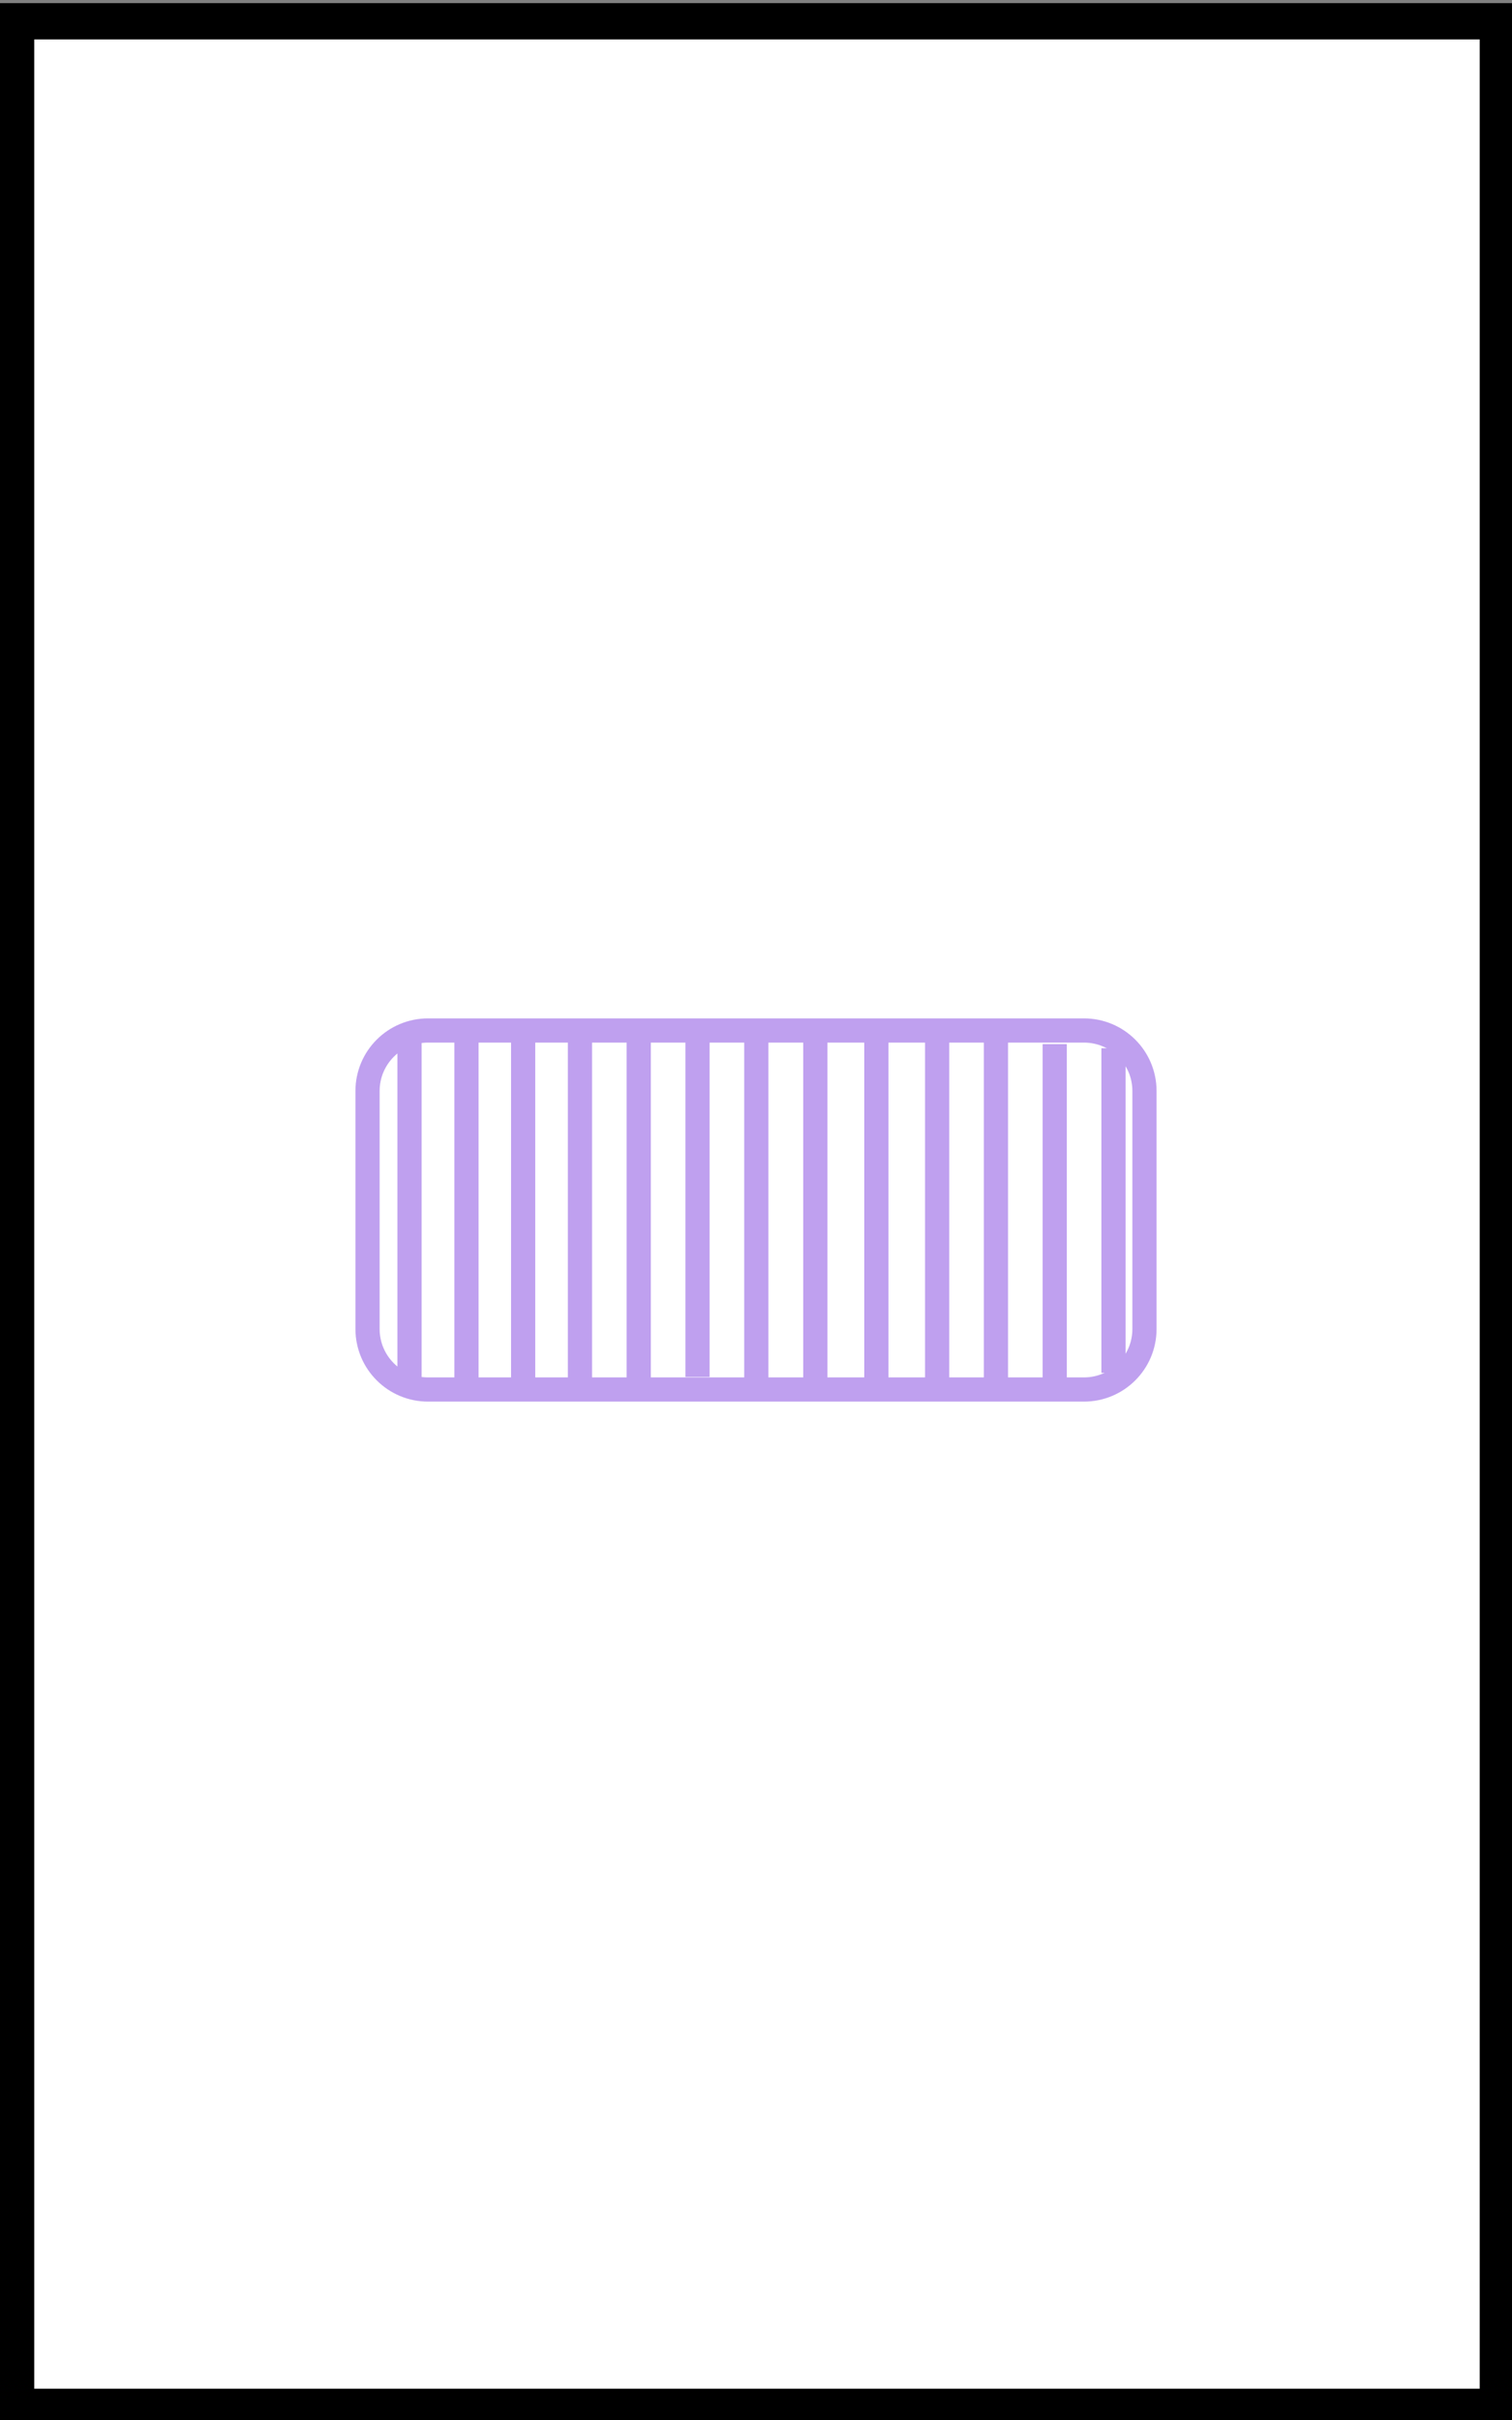 <?xml version="1.0" encoding="UTF-8" standalone="no"?>
<!DOCTYPE svg PUBLIC "-//W3C//DTD SVG 1.1//EN" "http://www.w3.org/Graphics/SVG/1.1/DTD/svg11.dtd">
<svg version="1.1" xmlns="http://www.w3.org/2000/svg" xmlns:xlink="http://www.w3.org/1999/xlink" preserveAspectRatio="xMidYMid meet" viewBox="0 0 250 400" width="250" height="400"><rect x="0" y="0" width="250" height="400" fill="#808080" stroke="none"/><defs><path d="M2.66 3.52L247.66 3.52L247.66 397.83L2.66 397.83L2.66 3.52Z" id="iQRVQxLeV"></path><path d="M179.23 170.33C184.75 170.33 189.23 174.8 189.23 180.33C189.23 190.2 189.23 209.8 189.23 219.67C189.23 225.2 184.75 229.67 179.23 229.67C155.54 229.67 94.46 229.67 70.77 229.67C65.25 229.67 60.77 225.2 60.77 219.67C60.77 209.8 60.77 190.2 60.77 180.33C60.77 174.8 65.25 170.33 70.77 170.33C94.46 170.33 155.54 170.33 179.23 170.33Z" id="d3sO6lyCrk"></path><path d="" id="e2ZLYNOJMq"></path><path d="" id="a7HMlRWad"></path><path d="" id="aGdoQSNyw"></path><path d="" id="fTHUCtLBY"></path><path d="" id="b3MDpg7fkm"></path><path d="" id="apfH78fSM"></path><path d="" id="b1KJslunmf"></path><path d="" id="b42hbpiRmm"></path><path d="M77.13 229.61L77.13 170.57" id="a2knw1glMm"></path><path d="" id="bdBlygMxN"></path><path d="M86.5 228.93L86.5 170.57" id="kxSjhehzS"></path><path d="M95.89 228.93L95.89 170.57" id="f39rRU3Vl"></path><path d="M105.61 228.93L105.61 170.57" id="b1oGunjBs8"></path><path d="M115.33 227.59L115.33 170.57" id="a2xiCd4Chn"></path><path d="M125.05 228.93L125.05 170.57" id="c5tAC4jozD"></path><path d="M134.81 228.93L134.81 171.24" id="i23i0qbdNI"></path><path d="M144.9 228.26L144.9 170.57" id="b12pQjO9ha"></path><path d="M154.95 229.61L154.95 170.57" id="d1ztl4zdL"></path><path d="M164.67 229.61L164.67 170.57" id="a1Zz0c0R3C"></path><path d="M174.39 228.26L174.39 172.58" id="e4wYfX8G8q"></path><path d="M184.11 226.92L184.11 173.26" id="b5xWPPvpNj"></path><path d="M67.71 229.61L67.71 171.24L67.71 229.61Z" id="a1dLM3EfmJ"></path></defs><g><g><g><use xlink:href="#iQRVQxLeV" opacity="1" fill="#ffffff" fill-opacity="1"></use><g><use xlink:href="#iQRVQxLeV" opacity="1" fill-opacity="0" stroke="#000000" stroke-width="6" stroke-opacity="1"></use></g></g><g><use xlink:href="#d3sO6lyCrk" opacity="1" fill="#a0efed" fill-opacity="0"></use><g><use xlink:href="#d3sO6lyCrk" opacity="1" fill-opacity="0" stroke="#bfa0ef" stroke-width="4" stroke-opacity="1"></use></g></g><g><g><use xlink:href="#e2ZLYNOJMq" opacity="1" fill-opacity="0" stroke="#bfa0ef" stroke-width="4" stroke-opacity="1"></use></g></g><g><g><use xlink:href="#a7HMlRWad" opacity="1" fill-opacity="0" stroke="#bfa0ef" stroke-width="4" stroke-opacity="1"></use></g></g><g><g><use xlink:href="#aGdoQSNyw" opacity="1" fill-opacity="0" stroke="#bfa0ef" stroke-width="4" stroke-opacity="1"></use></g></g><g><g><use xlink:href="#fTHUCtLBY" opacity="1" fill-opacity="0" stroke="#bfa0ef" stroke-width="4" stroke-opacity="1"></use></g></g><g><g><use xlink:href="#b3MDpg7fkm" opacity="1" fill-opacity="0" stroke="#bfa0ef" stroke-width="4" stroke-opacity="1"></use></g></g><g><g><use xlink:href="#apfH78fSM" opacity="1" fill-opacity="0" stroke="#bfa0ef" stroke-width="4" stroke-opacity="1"></use></g></g><g><g><use xlink:href="#b1KJslunmf" opacity="1" fill-opacity="0" stroke="#bfa0ef" stroke-width="4" stroke-opacity="1"></use></g></g><g><g><use xlink:href="#b42hbpiRmm" opacity="1" fill-opacity="0" stroke="#bfa0ef" stroke-width="4" stroke-opacity="1"></use></g></g><g><g><use xlink:href="#a2knw1glMm" opacity="1" fill-opacity="0" stroke="#bfa0ef" stroke-width="4" stroke-opacity="1"></use></g></g><g><g><use xlink:href="#bdBlygMxN" opacity="1" fill-opacity="0" stroke="#bfa0ef" stroke-width="4" stroke-opacity="1"></use></g></g><g><g><use xlink:href="#kxSjhehzS" opacity="1" fill-opacity="0" stroke="#bfa0ef" stroke-width="4" stroke-opacity="1"></use></g></g><g><g><use xlink:href="#f39rRU3Vl" opacity="1" fill-opacity="0" stroke="#bfa0ef" stroke-width="4" stroke-opacity="1"></use></g></g><g><g><use xlink:href="#b1oGunjBs8" opacity="1" fill-opacity="0" stroke="#bfa0ef" stroke-width="4" stroke-opacity="1"></use></g></g><g><g><use xlink:href="#a2xiCd4Chn" opacity="1" fill-opacity="0" stroke="#bfa0ef" stroke-width="4" stroke-opacity="1"></use></g></g><g><g><use xlink:href="#c5tAC4jozD" opacity="1" fill-opacity="0" stroke="#bfa0ef" stroke-width="4" stroke-opacity="1"></use></g></g><g><g><use xlink:href="#i23i0qbdNI" opacity="1" fill-opacity="0" stroke="#bfa0ef" stroke-width="4" stroke-opacity="1"></use></g></g><g><g><use xlink:href="#b12pQjO9ha" opacity="1" fill-opacity="0" stroke="#bfa0ef" stroke-width="4" stroke-opacity="1"></use></g></g><g><g><use xlink:href="#d1ztl4zdL" opacity="1" fill-opacity="0" stroke="#bfa0ef" stroke-width="4" stroke-opacity="1"></use></g></g><g><g><use xlink:href="#a1Zz0c0R3C" opacity="1" fill-opacity="0" stroke="#bfa0ef" stroke-width="4" stroke-opacity="1"></use></g></g><g><g><use xlink:href="#e4wYfX8G8q" opacity="1" fill-opacity="0" stroke="#bfa0ef" stroke-width="4" stroke-opacity="1"></use></g></g><g><g><use xlink:href="#b5xWPPvpNj" opacity="1" fill-opacity="0" stroke="#bfa0ef" stroke-width="4" stroke-opacity="1"></use></g></g><g><g><use xlink:href="#a1dLM3EfmJ" opacity="1" fill-opacity="0" stroke="#bfa0ef" stroke-width="4" stroke-opacity="1"></use></g></g></g></g></svg>